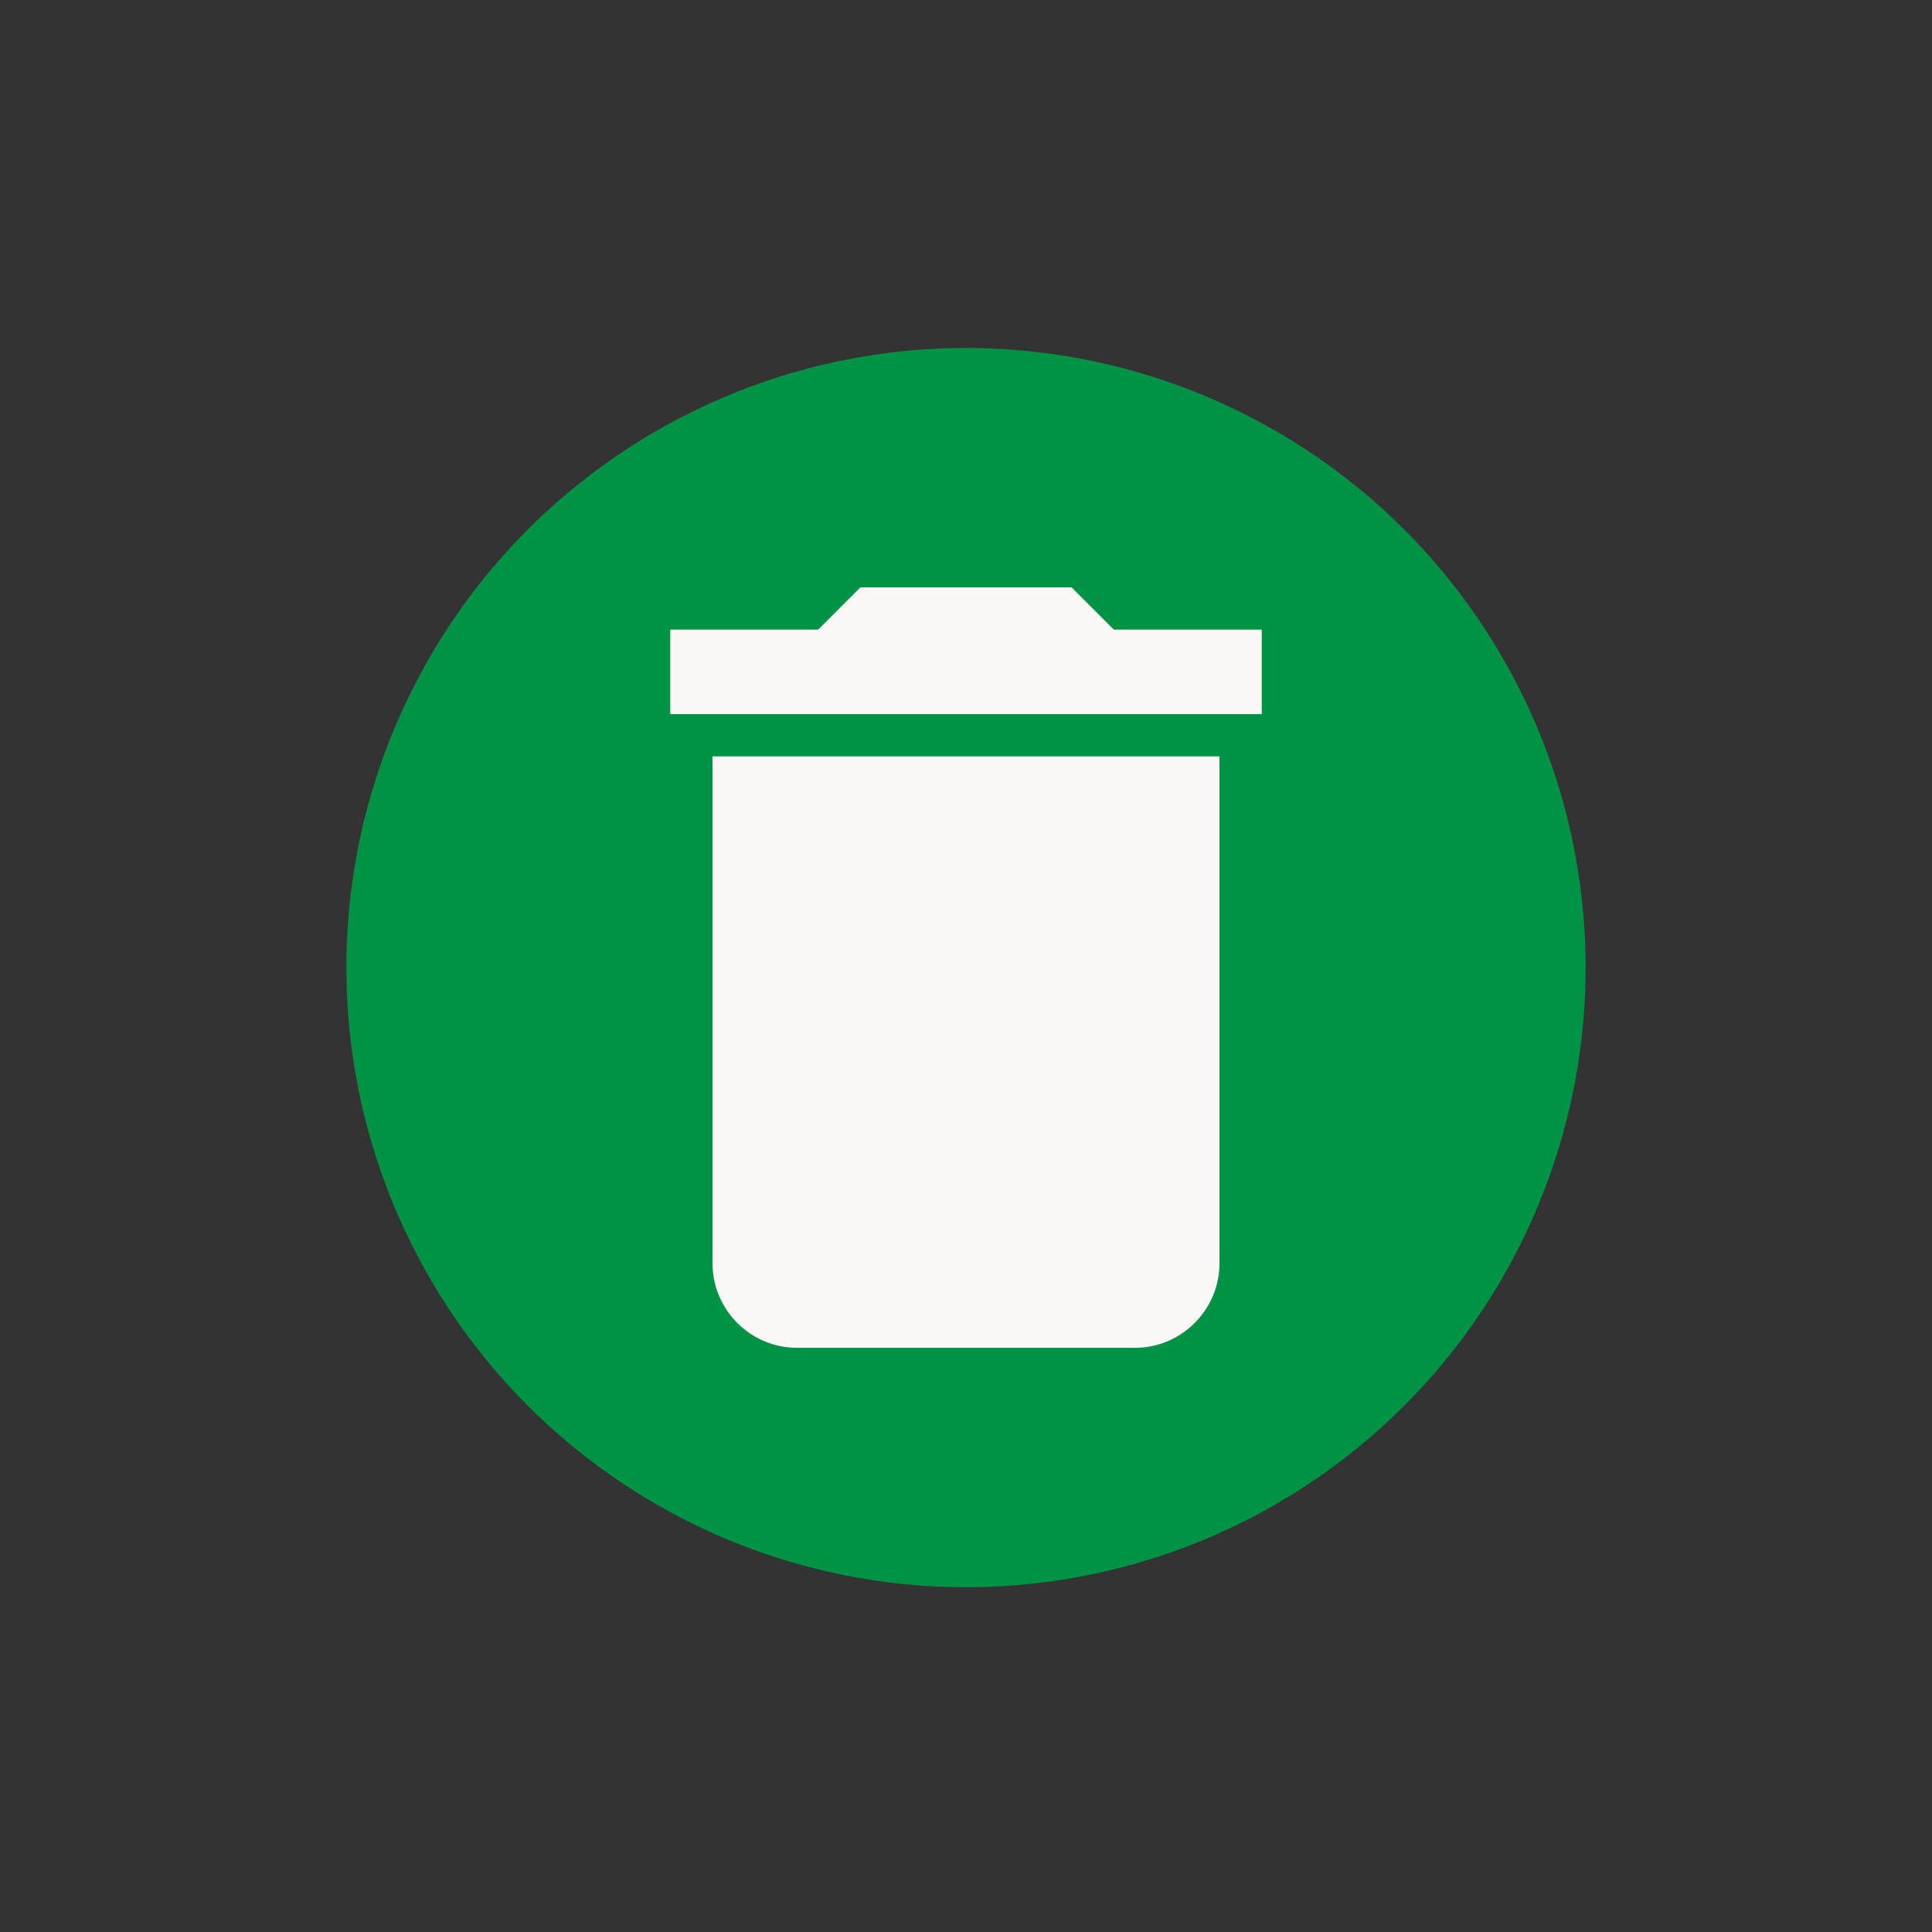 <?xml version="1.0" encoding="utf-8"?>
<!-- Generator: Adobe Illustrator 24.0.1, SVG Export Plug-In . SVG Version: 6.00 Build 0)  -->
<svg version="1.1" xmlns="http://www.w3.org/2000/svg" xmlns:xlink="http://www.w3.org/1999/xlink" x="0px" y="0px"
	 viewBox="0 0 600 600" style="enable-background:new 0 0 600 600;" xml:space="preserve">
<rect x="0" y="0" width="600" height="600" fill="#333333" stroke="none"/>
<style type="text/css">
	.st0{fill:#009245;}
	.st1{fill:#FCF7F7;}
</style>
<g id="Back">
</g>
<g id="Forma">
	<circle class="st0" cx="300" cy="300.5" r="192.43"/>
</g>
<g id="Vetor">
	<g>
		<path class="st1" d="M221.28,392.34c0,14.43,11.81,26.24,26.24,26.24h104.96c14.43,0,26.24-11.81,26.24-26.24V234.9H221.28V392.34
			z"/>
		<polygon class="st1" points="345.92,195.54 332.8,182.42 267.2,182.42 254.08,195.54 208.16,195.54 208.16,221.78 391.84,221.78 
			391.84,195.54 		"/>
	</g>
</g>
</svg>
